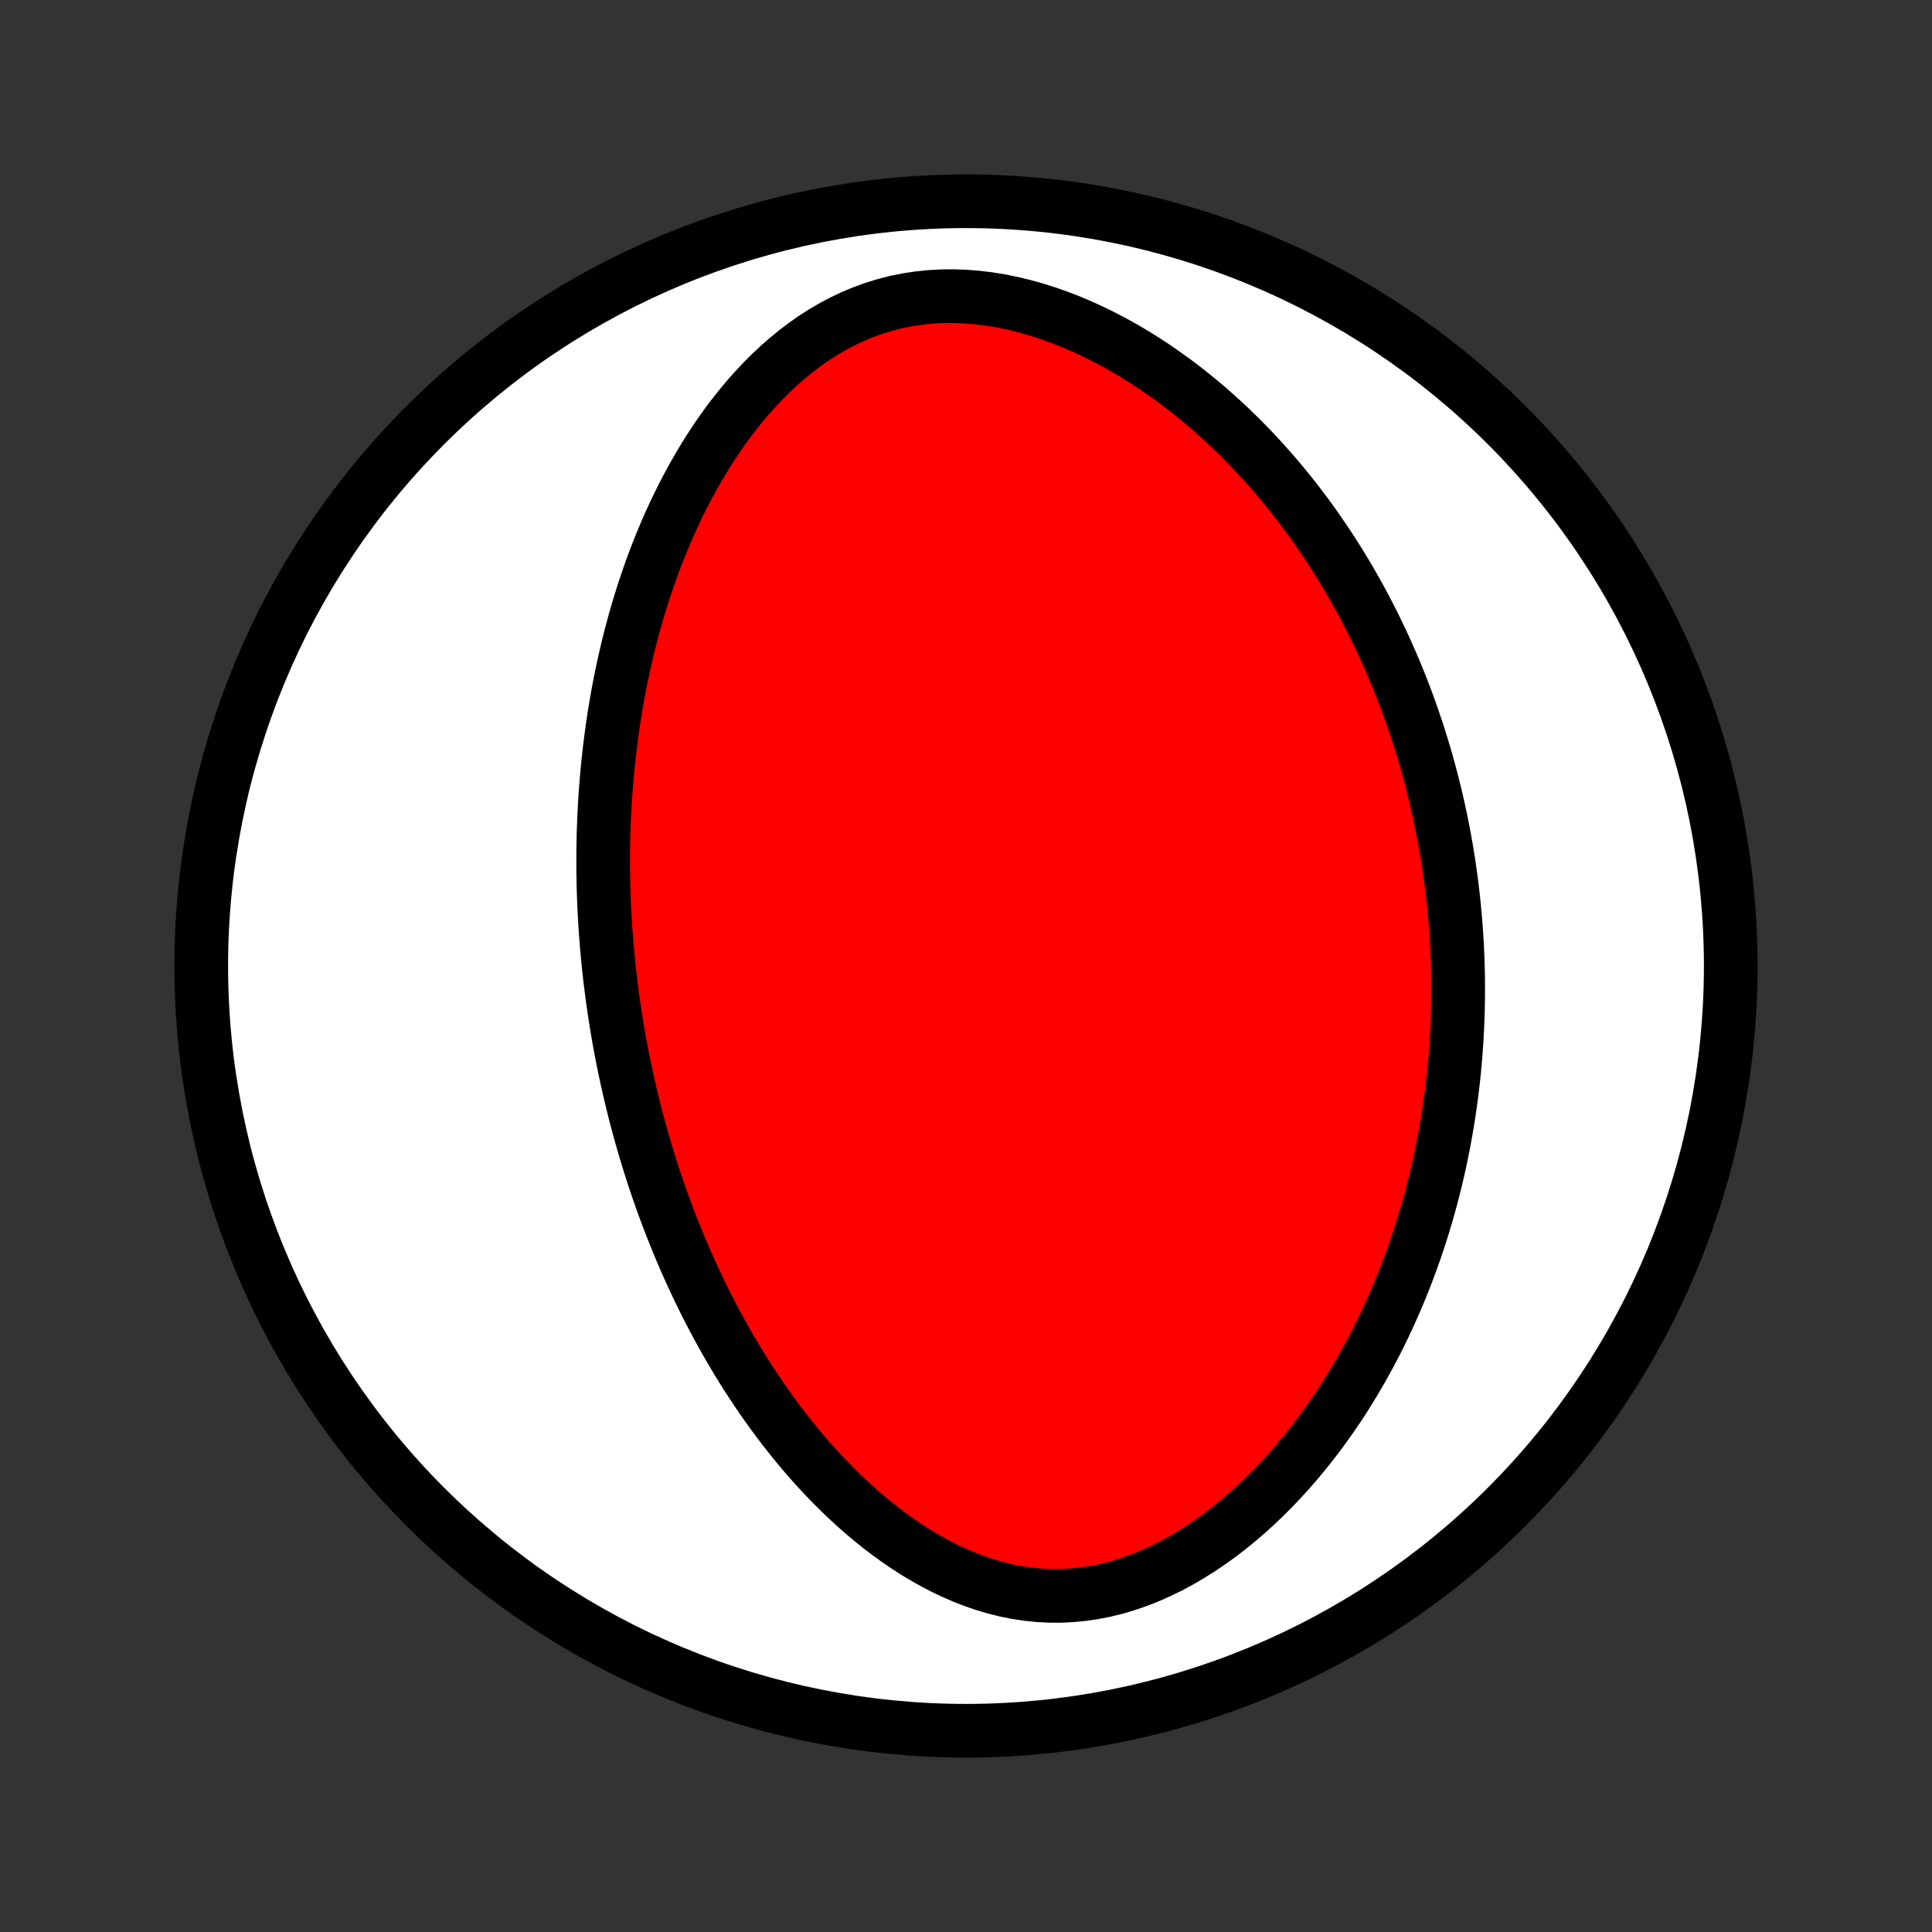 <?xml version="1.0" encoding="utf-8" standalone="no"?>
<!DOCTYPE svg PUBLIC "-//W3C//DTD SVG 1.1//EN"
  "http://www.w3.org/Graphics/SVG/1.1/DTD/svg11.dtd">
<!-- Created with matplotlib (http://matplotlib.org/) -->
<svg height="72pt" version="1.1" viewBox="0 0 72 72" width="72pt" xmlns="http://www.w3.org/2000/svg" xmlns:xlink="http://www.w3.org/1999/xlink">
 <rect x="0" y="0" width="72" height="72" fill="#333333" stroke="none"/>
 <defs>
  <style type="text/css">
*{stroke-linecap:butt;stroke-linejoin:round;}
  </style>
 </defs>
 <g id="figure_1">
  <g id="patch_1">
   <path d="
M0 72
L72 72
L72 0
L0 0
z
" style="fill:none;"/>
  </g>
  <g id="axes_1">
   <g id="PatchCollection_1">
    <defs>
     <path d="
M36 -7.5
C43.558 -7.5 50.808 -10.503 56.153 -15.848
C61.497 -21.192 64.5 -28.442 64.5 -36
C64.5 -43.558 61.497 -50.808 56.153 -56.153
C50.808 -61.497 43.558 -64.5 36 -64.5
C28.442 -64.5 21.192 -61.497 15.848 -56.153
C10.503 -50.808 7.5 -43.558 7.5 -36
C7.5 -28.442 10.503 -21.192 15.848 -15.848
C21.192 -10.503 28.442 -7.5 36 -7.5
z
" id="C0_0_a811fe30f3"/>
     <path d="
M22.812 -34.921
L22.849 -34.655
L22.887 -34.389
L22.928 -34.123
L22.97 -33.858
L23.014 -33.592
L23.06 -33.326
L23.108 -33.06
L23.158 -32.794
L23.21 -32.528
L23.264 -32.262
L23.32 -31.995
L23.378 -31.729
L23.438 -31.461
L23.5 -31.194
L23.565 -30.926
L23.631 -30.657
L23.7 -30.388
L23.771 -30.118
L23.845 -29.848
L23.921 -29.577
L23.999 -29.306
L24.08 -29.033
L24.163 -28.76
L24.249 -28.486
L24.337 -28.212
L24.429 -27.936
L24.523 -27.66
L24.619 -27.382
L24.719 -27.104
L24.822 -26.825
L24.927 -26.544
L25.036 -26.263
L25.148 -25.981
L25.264 -25.698
L25.382 -25.413
L25.504 -25.128
L25.63 -24.842
L25.759 -24.555
L25.892 -24.267
L26.029 -23.977
L26.17 -23.687
L26.315 -23.396
L26.464 -23.104
L26.617 -22.812
L26.775 -22.518
L26.937 -22.224
L27.103 -21.929
L27.275 -21.634
L27.451 -21.338
L27.632 -21.042
L27.818 -20.745
L28.01 -20.449
L28.207 -20.152
L28.409 -19.856
L28.617 -19.56
L28.83 -19.265
L29.049 -18.97
L29.275 -18.676
L29.506 -18.384
L29.744 -18.093
L29.987 -17.804
L30.238 -17.516
L30.494 -17.232
L30.758 -16.95
L31.028 -16.671
L31.305 -16.395
L31.588 -16.124
L31.879 -15.857
L32.177 -15.595
L32.482 -15.339
L32.794 -15.088
L33.113 -14.845
L33.439 -14.609
L33.773 -14.381
L34.113 -14.162
L34.461 -13.953
L34.815 -13.754
L35.176 -13.566
L35.544 -13.392
L35.918 -13.23
L36.298 -13.083
L36.684 -12.95
L37.076 -12.835
L37.473 -12.736
L37.874 -12.655
L38.28 -12.593
L38.689 -12.55
L39.1 -12.528
L39.514 -12.526
L39.929 -12.546
L40.345 -12.586
L40.761 -12.647
L41.175 -12.728
L41.588 -12.83
L41.998 -12.952
L42.405 -13.092
L42.807 -13.251
L43.205 -13.427
L43.598 -13.619
L43.984 -13.827
L44.364 -14.049
L44.738 -14.285
L45.104 -14.533
L45.463 -14.792
L45.814 -15.062
L46.156 -15.341
L46.491 -15.63
L46.817 -15.926
L47.135 -16.23
L47.444 -16.54
L47.745 -16.856
L48.037 -17.177
L48.321 -17.503
L48.596 -17.833
L48.863 -18.166
L49.121 -18.503
L49.371 -18.842
L49.613 -19.183
L49.847 -19.526
L50.073 -19.871
L50.291 -20.217
L50.501 -20.564
L50.704 -20.911
L50.9 -21.258
L51.088 -21.606
L51.269 -21.953
L51.444 -22.3
L51.611 -22.647
L51.772 -22.993
L51.927 -23.338
L52.075 -23.682
L52.218 -24.025
L52.354 -24.366
L52.485 -24.707
L52.61 -25.046
L52.729 -25.383
L52.843 -25.719
L52.952 -26.054
L53.056 -26.387
L53.155 -26.718
L53.249 -27.048
L53.339 -27.376
L53.423 -27.702
L53.504 -28.026
L53.58 -28.349
L53.652 -28.67
L53.719 -28.99
L53.783 -29.307
L53.843 -29.623
L53.899 -29.938
L53.952 -30.251
L54 -30.562
L54.045 -30.872
L54.087 -31.18
L54.125 -31.486
L54.16 -31.791
L54.192 -32.095
L54.22 -32.397
L54.246 -32.698
L54.268 -32.998
L54.287 -33.296
L54.304 -33.593
L54.317 -33.889
L54.327 -34.183
L54.335 -34.477
L54.34 -34.77
L54.342 -35.061
L54.341 -35.352
L54.338 -35.642
L54.332 -35.931
L54.323 -36.219
L54.312 -36.506
L54.298 -36.793
L54.281 -37.079
L54.262 -37.364
L54.24 -37.649
L54.216 -37.933
L54.189 -38.217
L54.159 -38.501
L54.127 -38.784
L54.092 -39.067
L54.055 -39.349
L54.015 -39.632
L53.973 -39.914
L53.927 -40.196
L53.88 -40.478
L53.829 -40.76
L53.776 -41.042
L53.72 -41.324
L53.661 -41.607
L53.6 -41.889
L53.535 -42.172
L53.468 -42.455
L53.398 -42.738
L53.325 -43.021
L53.249 -43.305
L53.17 -43.589
L53.087 -43.874
L53.002 -44.159
L52.913 -44.445
L52.822 -44.731
L52.726 -45.018
L52.628 -45.305
L52.526 -45.593
L52.42 -45.882
L52.311 -46.171
L52.198 -46.461
L52.081 -46.751
L51.96 -47.042
L51.835 -47.334
L51.706 -47.627
L51.574 -47.92
L51.436 -48.214
L51.295 -48.509
L51.149 -48.805
L50.998 -49.101
L50.843 -49.397
L50.682 -49.695
L50.517 -49.992
L50.347 -50.291
L50.172 -50.59
L49.991 -50.889
L49.805 -51.188
L49.613 -51.488
L49.415 -51.788
L49.212 -52.088
L49.003 -52.388
L48.788 -52.688
L48.566 -52.988
L48.338 -53.287
L48.103 -53.586
L47.862 -53.883
L47.614 -54.18
L47.359 -54.476
L47.097 -54.77
L46.828 -55.063
L46.552 -55.354
L46.269 -55.643
L45.977 -55.929
L45.679 -56.213
L45.373 -56.493
L45.059 -56.771
L44.737 -57.044
L44.408 -57.313
L44.071 -57.577
L43.726 -57.837
L43.373 -58.09
L43.013 -58.338
L42.645 -58.579
L42.27 -58.812
L41.887 -59.038
L41.498 -59.255
L41.101 -59.462
L40.698 -59.66
L40.289 -59.847
L39.874 -60.023
L39.453 -60.186
L39.028 -60.336
L38.599 -60.472
L38.165 -60.593
L37.729 -60.699
L37.29 -60.788
L36.85 -60.86
L36.41 -60.913
L35.97 -60.948
L35.531 -60.964
L35.094 -60.96
L34.661 -60.936
L34.232 -60.891
L33.807 -60.826
L33.389 -60.741
L32.978 -60.636
L32.574 -60.512
L32.178 -60.369
L31.79 -60.208
L31.412 -60.029
L31.042 -59.835
L30.683 -59.625
L30.333 -59.401
L29.994 -59.163
L29.664 -58.913
L29.344 -58.652
L29.034 -58.381
L28.734 -58.1
L28.444 -57.811
L28.164 -57.515
L27.893 -57.211
L27.632 -56.901
L27.38 -56.586
L27.136 -56.267
L26.902 -55.943
L26.676 -55.615
L26.459 -55.284
L26.25 -54.951
L26.049 -54.616
L25.855 -54.278
L25.67 -53.94
L25.491 -53.6
L25.32 -53.26
L25.156 -52.92
L24.999 -52.579
L24.848 -52.239
L24.704 -51.898
L24.566 -51.559
L24.433 -51.22
L24.307 -50.882
L24.187 -50.545
L24.072 -50.209
L23.962 -49.875
L23.857 -49.541
L23.758 -49.21
L23.663 -48.88
L23.573 -48.552
L23.487 -48.225
L23.406 -47.9
L23.329 -47.577
L23.256 -47.256
L23.187 -46.936
L23.122 -46.619
L23.061 -46.303
L23.003 -45.989
L22.95 -45.678
L22.899 -45.368
L22.852 -45.06
L22.808 -44.753
L22.767 -44.449
L22.729 -44.146
L22.694 -43.846
L22.662 -43.547
L22.633 -43.249
L22.607 -42.954
L22.583 -42.66
L22.561 -42.368
L22.543 -42.077
L22.527 -41.788
L22.513 -41.5
L22.502 -41.214
L22.492 -40.929
L22.486 -40.646
L22.481 -40.364
L22.479 -40.083
L22.479 -39.803
L22.48 -39.525
L22.484 -39.248
L22.49 -38.971
L22.498 -38.696
L22.508 -38.422
L22.52 -38.149
L22.534 -37.876
L22.55 -37.605
L22.568 -37.334
L22.588 -37.063
L22.609 -36.794
L22.633 -36.525
L22.658 -36.257
L22.685 -35.989
L22.714 -35.721
L22.745 -35.454
z
" id="C0_1_e909430a0f"/>
    </defs>
    <g clip-path="url(#p1bffca34e9)">
     <use style="fill:#ffffff;stroke:#000000;stroke-width:2.0;" x="0.0" xlink:href="#C0_0_a811fe30f3" y="72.0"/>
    </g>
    <g clip-path="url(#p1bffca34e9)">
     <use style="fill:#ff0000;stroke:#000000;stroke-width:2.0;" x="0.0" xlink:href="#C0_1_e909430a0f" y="72.0"/>
    </g>
   </g>
  </g>
 </g>
 <defs>
  <clipPath id="p1bffca34e9">
   <rect height="72.0" width="72.0" x="0.0" y="0.0"/>
  </clipPath>
 </defs>
</svg>
